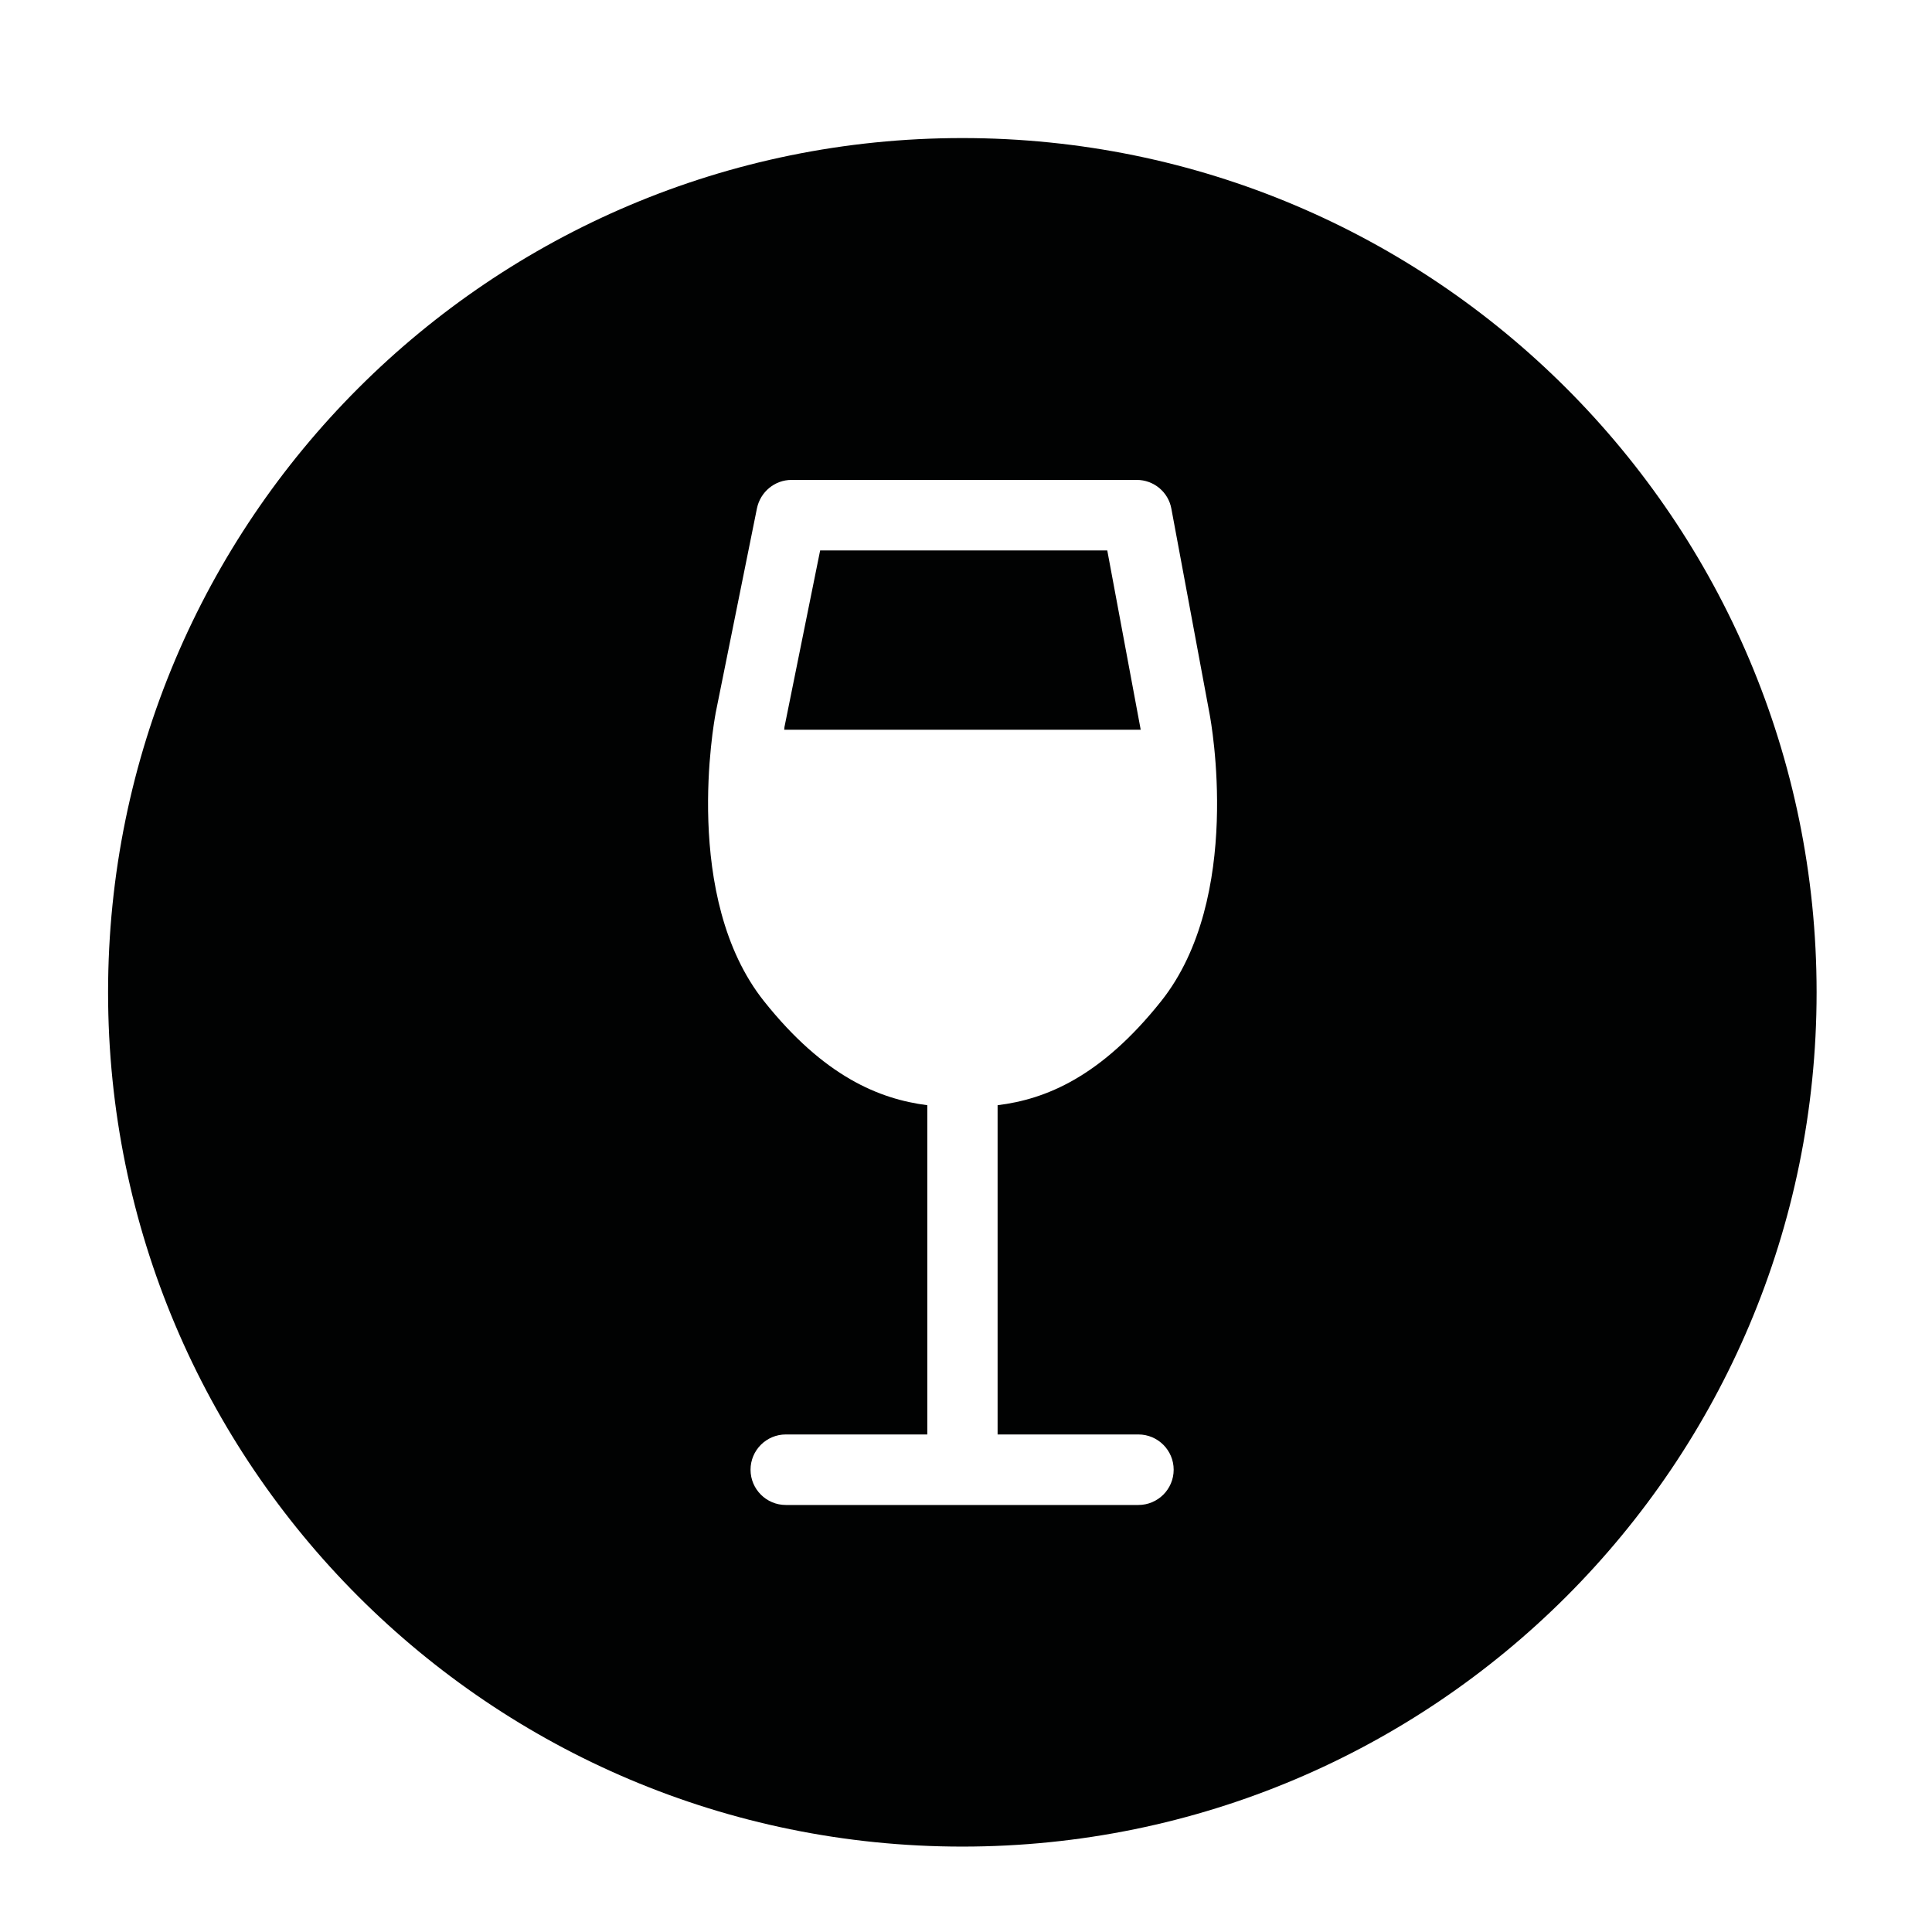 <?xml version="1.0" encoding="utf-8"?>
<!-- Generator: Adobe Illustrator 23.0.1, SVG Export Plug-In . SVG Version: 6.00 Build 0)  -->
<svg version="1.1" id="Capa_1" xmlns="http://www.w3.org/2000/svg" xmlns:xlink="http://www.w3.org/1999/xlink" x="0px" y="0px"
	 viewBox="0 0 84.38 84.38" style="enable-background:new 0 0 84.38 84.38;" xml:space="preserve">
<style type="text/css">
	.st0{fill:#010202;}
</style>
<path class="st0" d="M34.25,31.87h15.57c-0.01-0.06-0.02-0.1-0.02-0.11l-1.44-7.72l-12.54,0l-1.56,7.72
	C34.26,31.77,34.26,31.81,34.25,31.87 M50.71,43.73c-2.63,3.3-5.03,4.28-7.14,4.54v14.38h6.15c0.85,0,1.54,0.69,1.54,1.54
	c0,0.85-0.69,1.54-1.54,1.54h-15.4c-0.85,0-1.54-0.69-1.54-1.54c0-0.85,0.69-1.54,1.54-1.54h6.18V48.27
	c-2.1-0.27-4.51-1.25-7.13-4.54c-3.6-4.52-2.18-12.22-2.12-12.55c0,0,0-0.01,0-0.01l1.81-8.97c0.15-0.72,0.78-1.24,1.51-1.24h0
	l15.08,0c0.74,0,1.38,0.53,1.51,1.26l1.67,8.97C52.89,31.51,54.31,39.21,50.71,43.73 M79.34,43.34c0-20.6-16.7-37.31-37.31-37.31
	c-20.61,0-37.31,16.7-37.31,37.31s16.7,37.31,37.31,37.31C62.64,80.65,79.34,63.95,79.34,43.34"/>
</svg>
